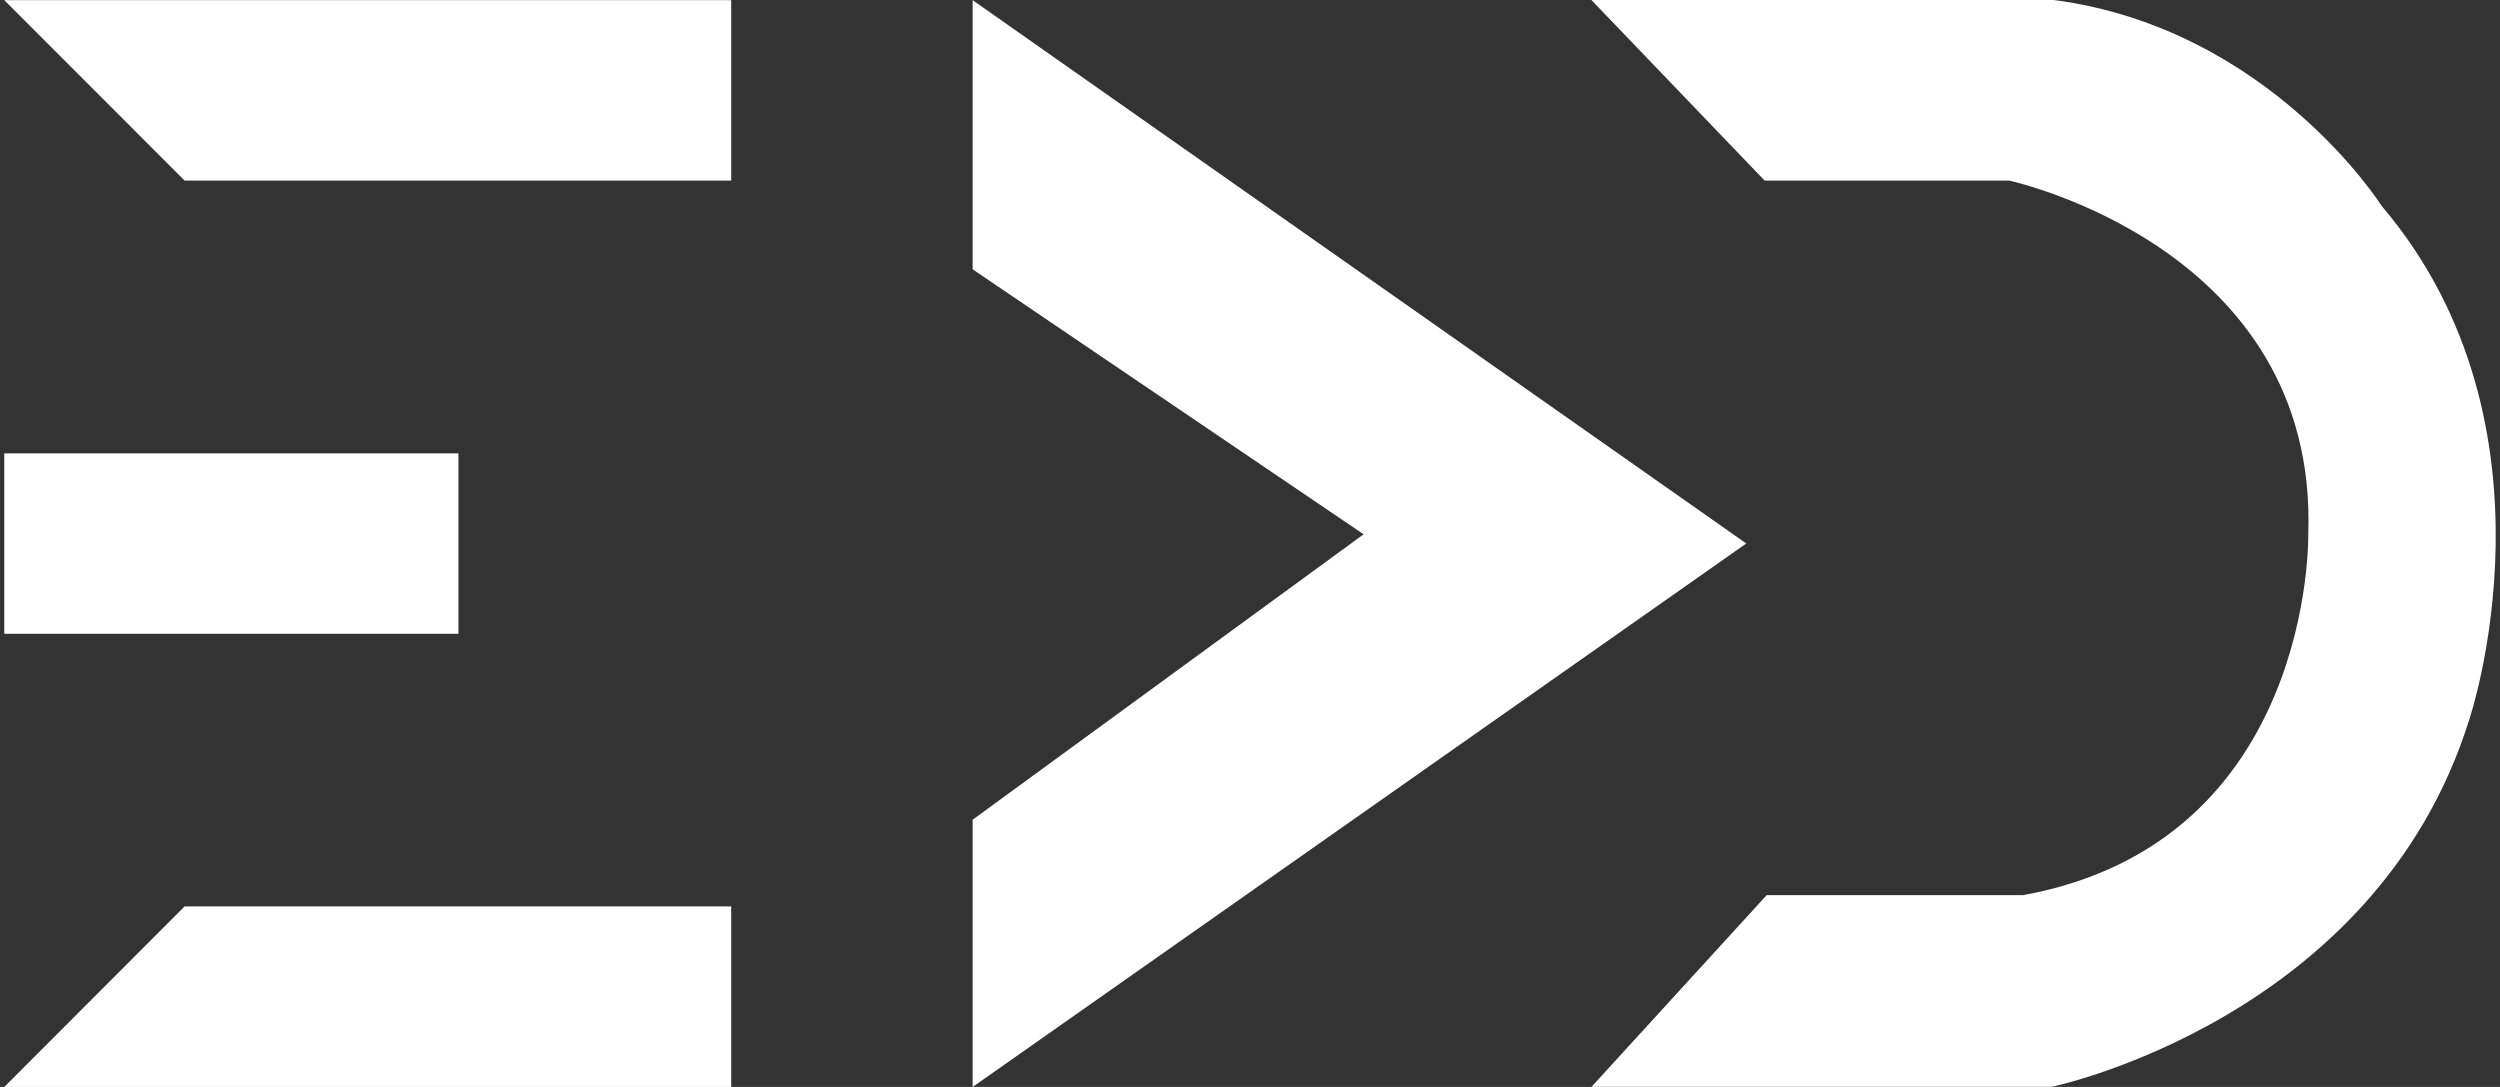 <svg width="92" height="40" viewBox="0 0 92 40" fill="none" xmlns="http://www.w3.org/2000/svg">
<rect x="0" y="0" width="92" height="40" fill="#333333" stroke="none"/>
<path d="M26.908 0.006H0.157L6.794 6.645H26.908V0.006Z" fill="white"/>
<path d="M26.908 40H0.157L6.794 33.355H26.908V40Z" fill="white"/>
<path d="M16.87 16.684H0.157V23.323H16.87V16.684Z" fill="white"/>
<path d="M35.793 0.006V9.911L50.181 19.662L35.793 30.166V40L64.263 20L35.793 0.006Z" fill="white"/>
<path d="M58.569 0.006L64.938 6.645H73.931C73.931 6.645 85.32 9.082 84.944 19.662C84.944 19.662 85.167 30.988 74.454 32.94H65.015L58.569 39.994H75.505C75.505 39.994 87.421 37.519 90.867 26.486C90.867 26.486 94.536 15.682 87.644 7.577C87.644 7.577 83.523 1.046 75.581 0H58.569V0.006Z" fill="white"/>
</svg>
